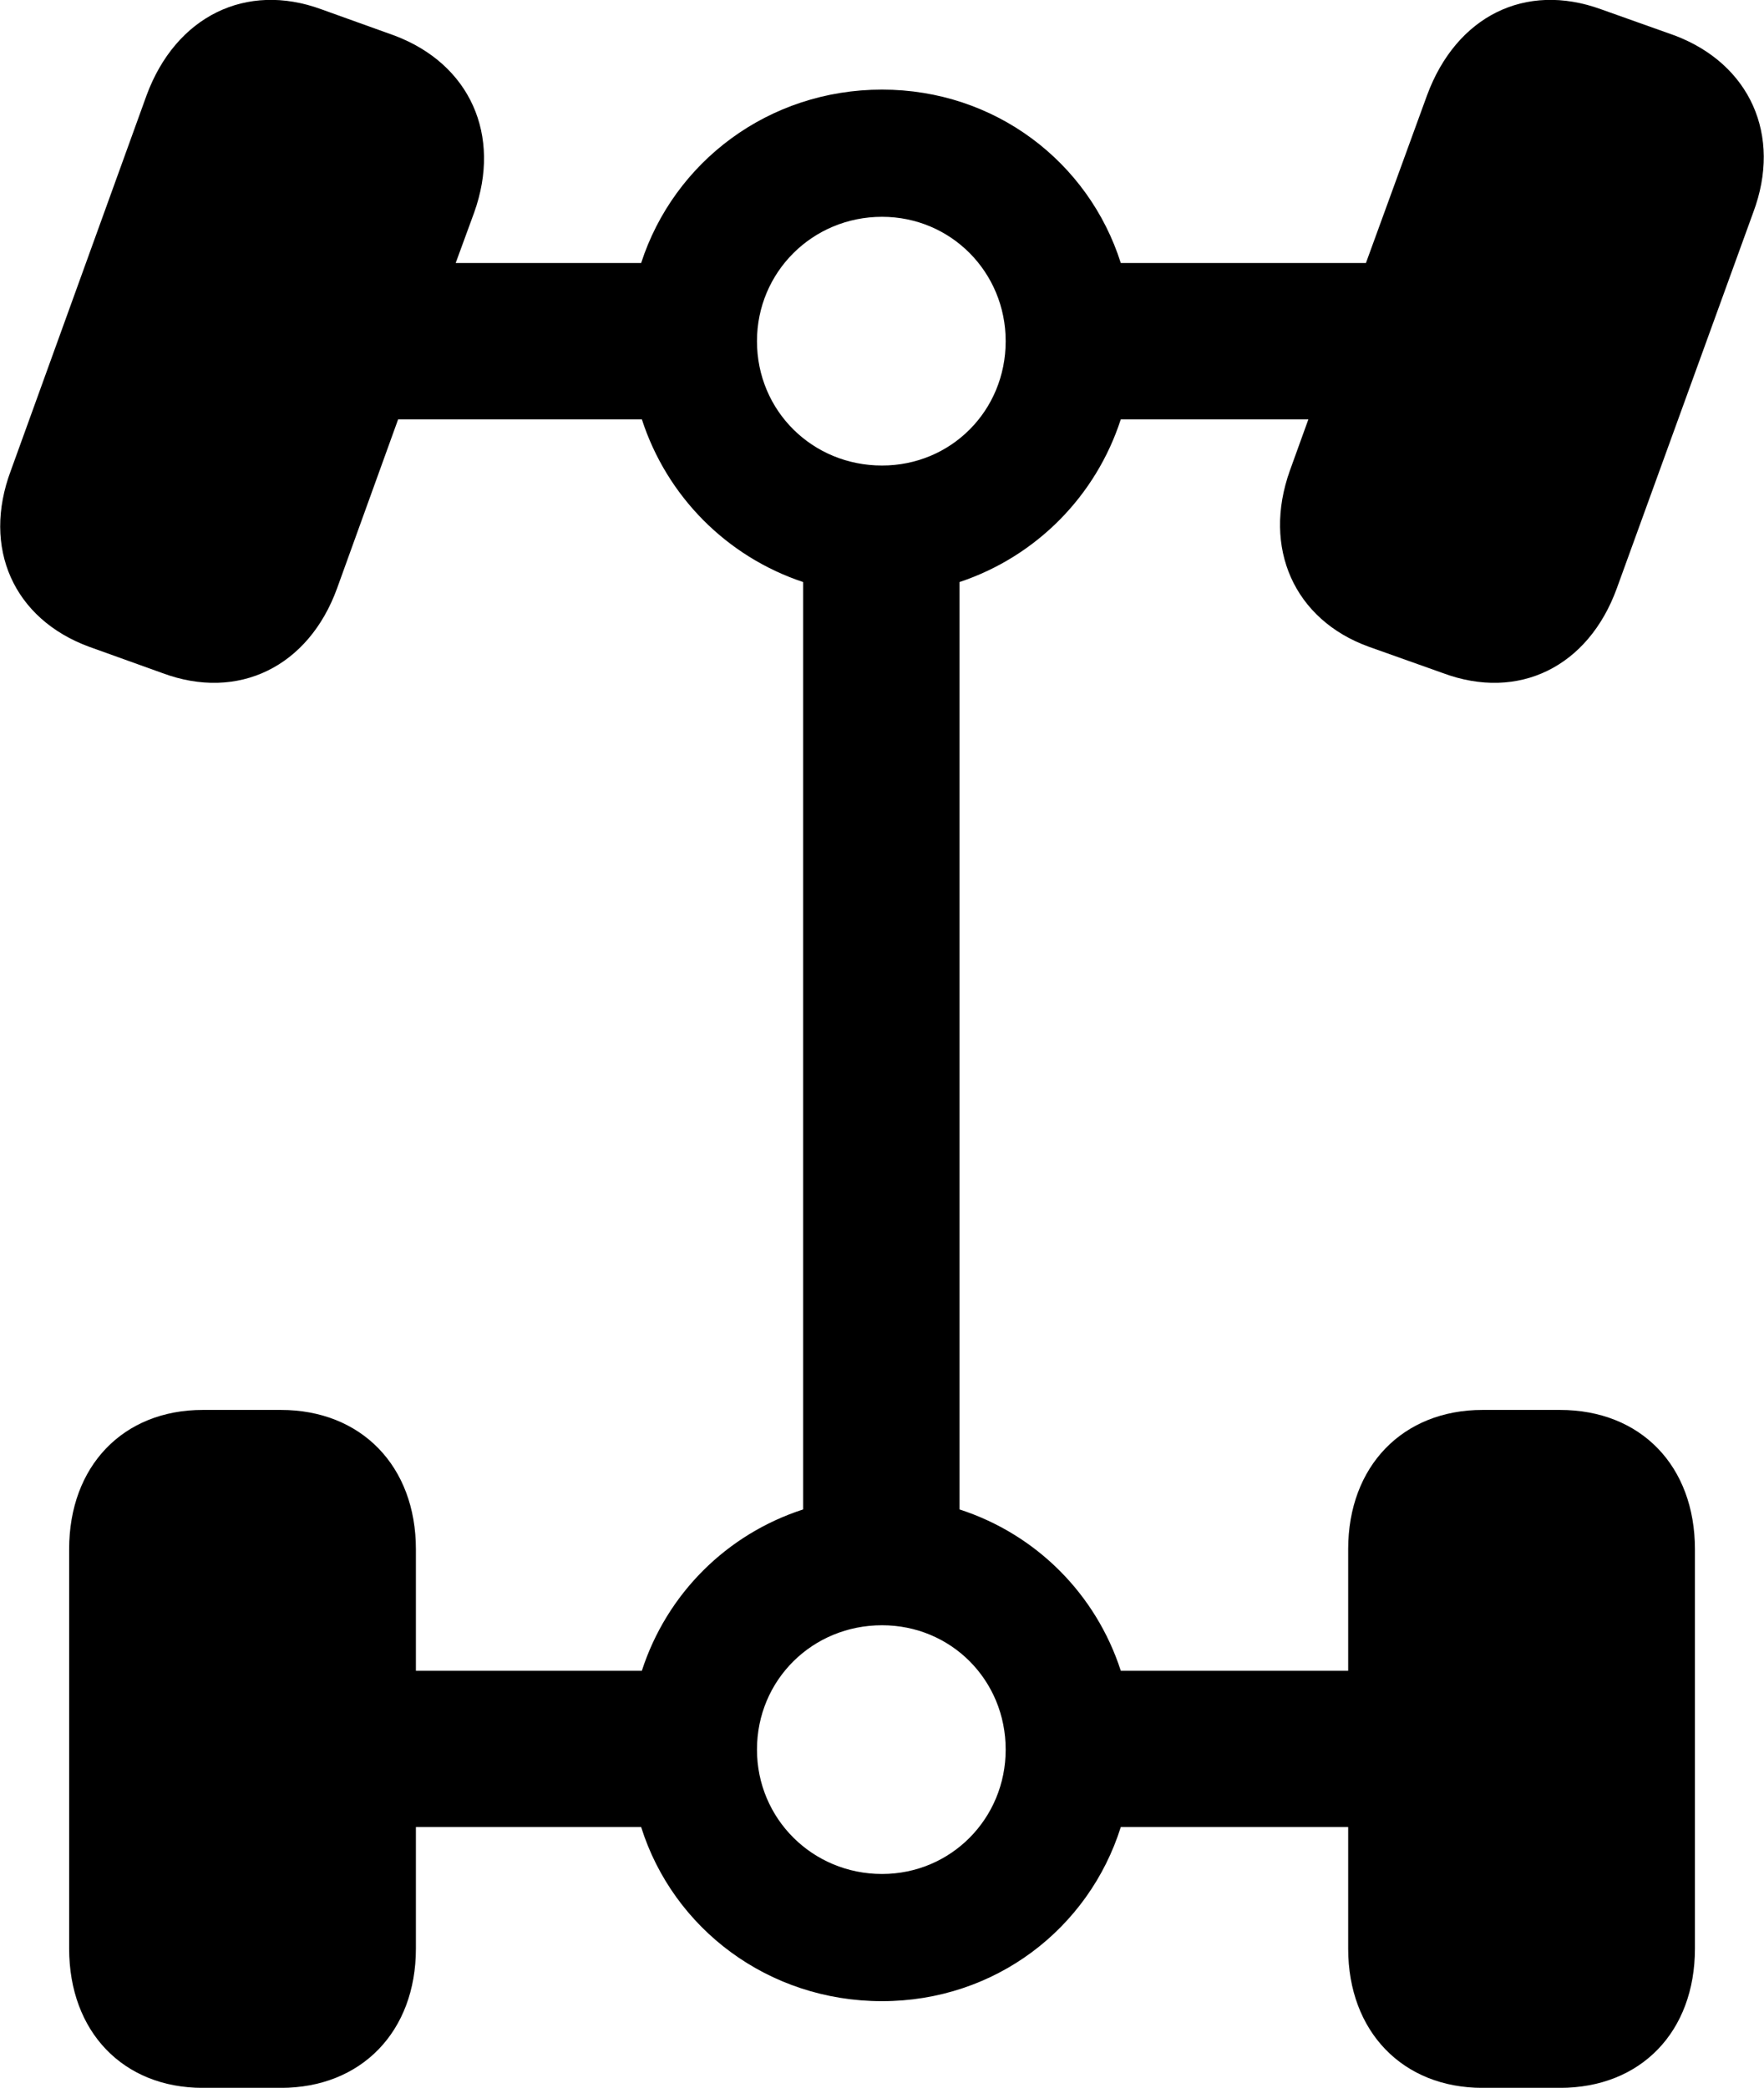 <svg viewBox="0 0 24.825 29.38" xmlns="http://www.w3.org/2000/svg"><path d="M2.853 29.381H3.953C5.083 29.381 5.853 28.591 5.853 27.421V25.711H9.023C9.473 27.141 10.813 28.161 12.413 28.161C14.003 28.161 15.323 27.141 15.773 25.711H18.973V27.421C18.973 28.591 19.743 29.381 20.863 29.381H21.953C23.093 29.381 23.853 28.591 23.853 27.421V21.801C23.853 20.631 23.093 19.841 21.953 19.841H20.863C19.743 19.841 18.973 20.631 18.973 21.801V23.511H15.773C15.423 22.431 14.583 21.591 13.503 21.241V8.191C14.583 7.831 15.423 6.981 15.773 5.901H18.413L18.153 6.621C17.763 7.711 18.213 8.721 19.263 9.101L20.303 9.471C21.373 9.871 22.353 9.381 22.753 8.281L24.673 2.991C25.083 1.901 24.623 0.901 23.573 0.501L22.533 0.131C21.463 -0.259 20.493 0.231 20.083 1.341L19.223 3.701H15.773C15.323 2.281 14.003 1.261 12.413 1.261C10.813 1.261 9.483 2.281 9.023 3.701H6.413L6.673 2.991C7.063 1.901 6.613 0.901 5.553 0.501L4.523 0.131C3.463 -0.259 2.473 0.231 2.063 1.341L0.153 6.621C-0.257 7.711 0.193 8.711 1.253 9.101L2.283 9.471C3.353 9.871 4.343 9.381 4.743 8.281L5.603 5.901H9.033C9.383 6.981 10.223 7.831 11.303 8.191V21.241C10.223 21.591 9.383 22.431 9.033 23.511H5.853V21.801C5.853 20.631 5.083 19.841 3.953 19.841H2.853C1.733 19.841 0.973 20.631 0.973 21.801V27.421C0.973 28.591 1.733 29.381 2.853 29.381ZM12.413 6.551C11.433 6.551 10.653 5.781 10.653 4.801C10.653 3.831 11.433 3.051 12.413 3.051C13.383 3.051 14.153 3.831 14.153 4.801C14.153 5.781 13.383 6.551 12.413 6.551ZM12.413 26.371C11.433 26.371 10.653 25.591 10.653 24.621C10.653 23.641 11.433 22.871 12.413 22.871C13.383 22.871 14.153 23.641 14.153 24.621C14.153 25.591 13.383 26.371 12.413 26.371Z" /></svg>
